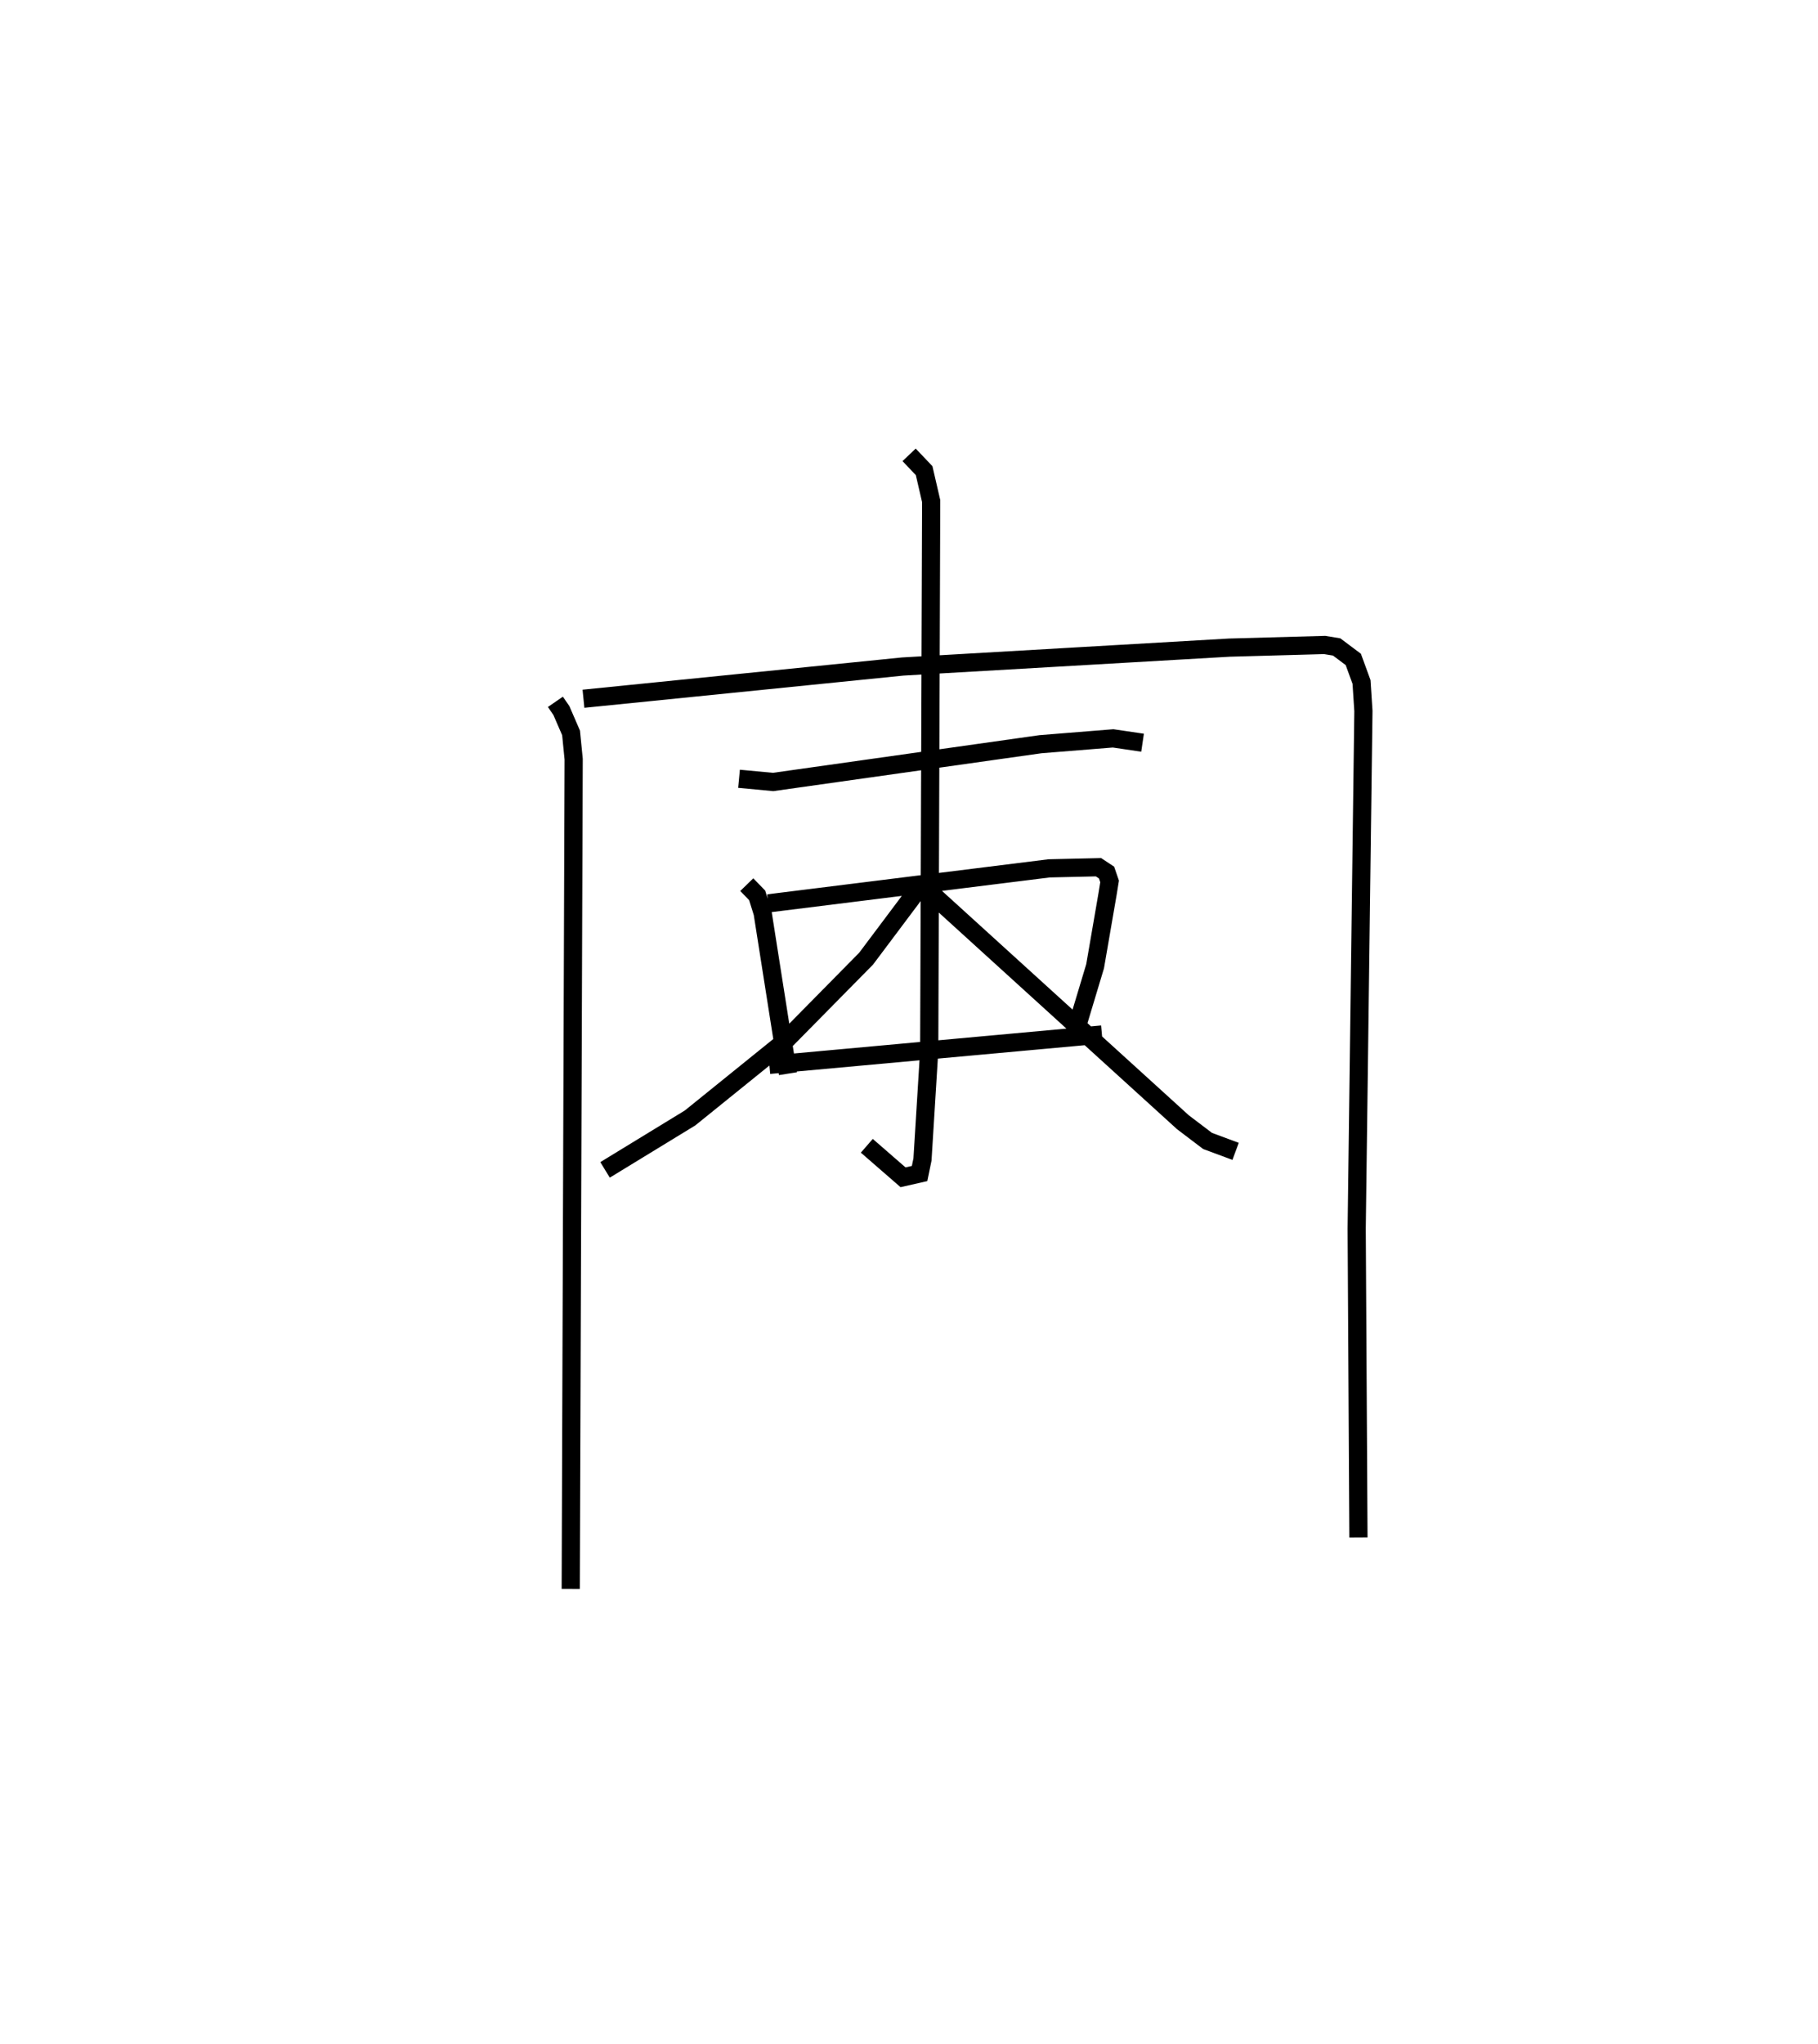 <?xml version="1.0" encoding="utf-8" ?>
<svg baseProfile="full" height="112.324" version="1.1" width="99.979" xmlns="http://www.w3.org/2000/svg" xmlns:ev="http://www.w3.org/2001/xml-events" xmlns:xlink="http://www.w3.org/1999/xlink"><defs /><rect fill="white" height="112.324" width="99.979" x="0" y="0" /><path d="M25,34.82 m0.0,0.0 m5.543,3.752 l0.33,0.479 0.532,1.229 l0.143,1.444 -0.161,45.6 m0.7,-48.921 l17.561,-1.772 17.958,-1.038 l5.242,-0.145 0.66,0.108 l0.915,0.685 0.453,1.24 l0.103,1.595 -0.369,28.45 l0.096,16.971 m-34.064,-41.696 l1.874,0.176 14.703,-2.076 l3.994,-0.321 1.621,0.239 m-21.766,7.801 l0.571,0.588 0.302,0.968 l1.39,8.832 m-1.078,-9.36 l15.442,-1.924 2.715,-0.062 l0.444,0.293 0.167,0.487 l-0.115,0.71 -0.682,3.953 l-1.074,3.568 m-16.839,1.851 l18.288,-1.669 m-10.604,-31.857 l0.826,0.868 0.388,1.677 l-0.108,30.194 -0.37,5.985 l-0.16,0.774 -0.91,0.206 l-1.992,-1.731 m3.048,-14.397 l-3.085,4.111 -4.536,4.6 l-5.148,4.157 -4.674,2.854 m17.747,-15.369 l14.029,12.748 1.359,1.031 l1.541,0.571 " fill="none" stroke="black" stroke-width="1" /></svg>